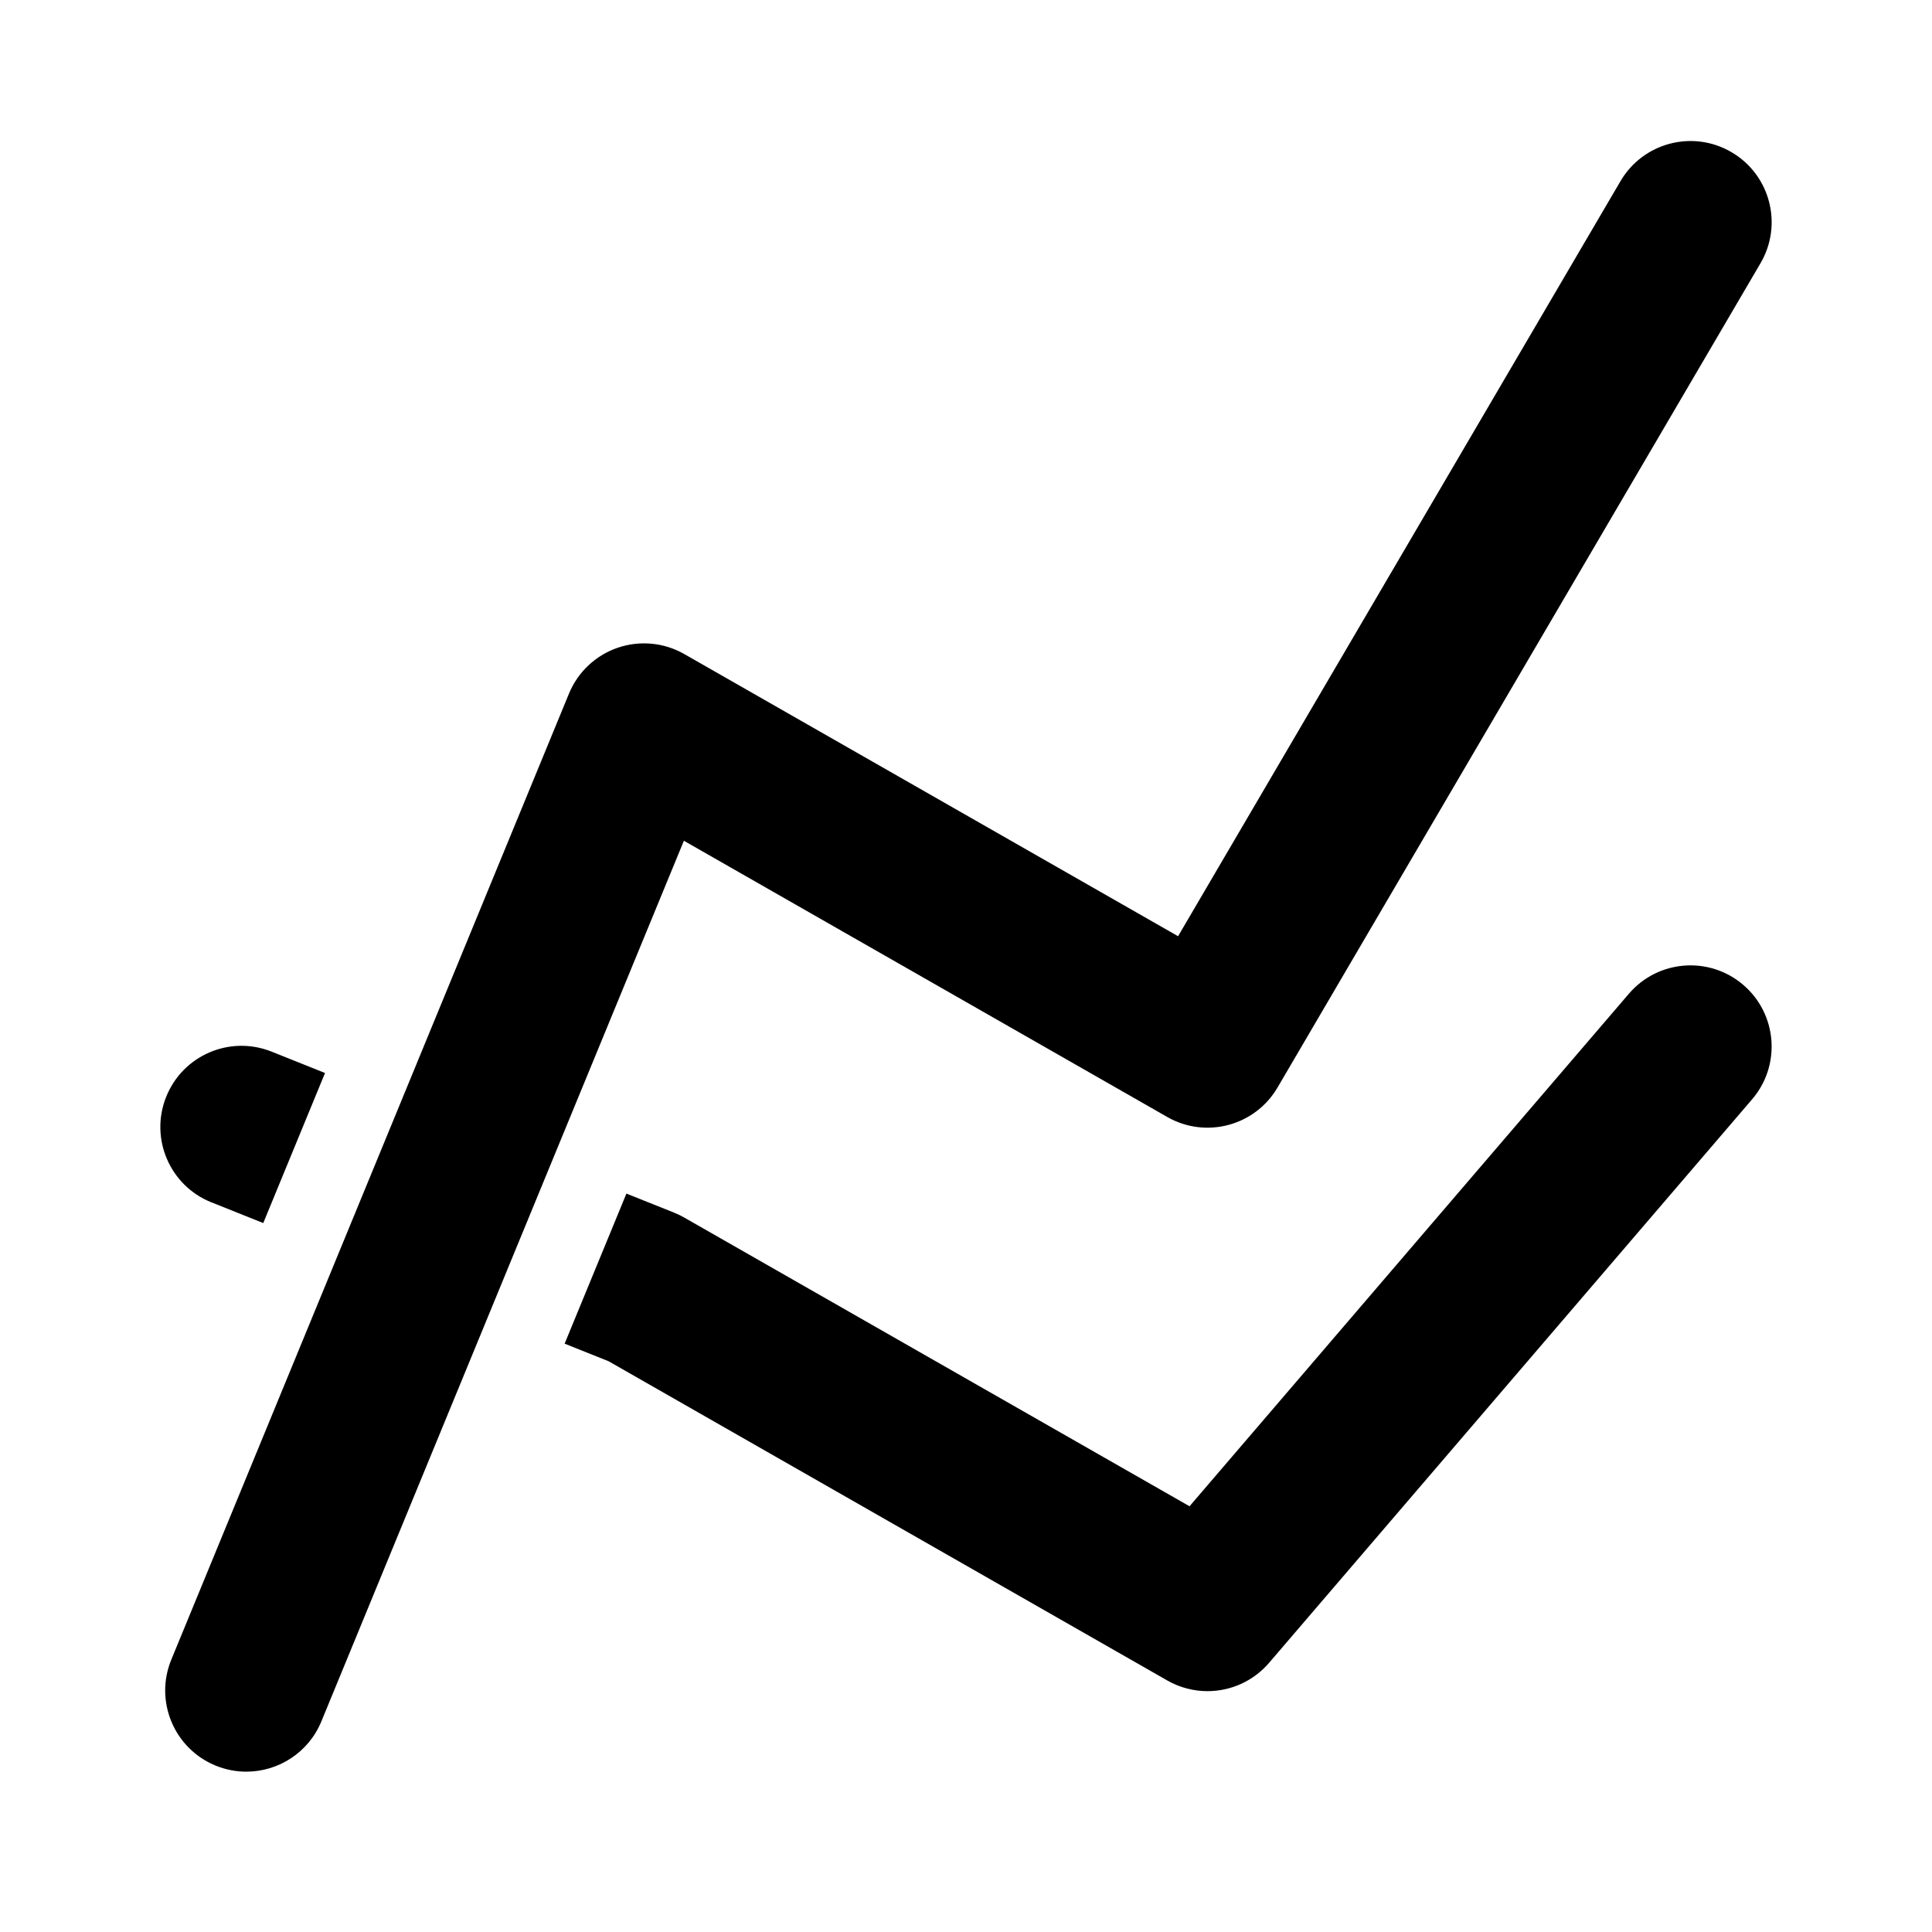 <svg xmlns="http://www.w3.org/2000/svg" width="100" height="100">
  <path d="M12.749 91.701c-.533 0-1.074-.102-1.597-.317-2.145-.883-3.168-3.338-2.285-5.482l20.583-50c.46-1.117 1.378-1.982 2.521-2.374s2.398-.273 3.447.326l25.559 14.605L83.876 9.377c1.174-2.002 3.747-2.674 5.747-1.5 2.002 1.172 2.674 3.746 1.501 5.747l-25 42.667c-1.163 1.986-3.709 2.667-5.708 1.523L35.398 43.517 16.634 89.099c-.668 1.622-2.234 2.602-3.885 2.602z"/>
  <path d="M8.601 56.773c.861-2.154 3.303-3.203 5.459-2.34l2.763 1.105-3.197 7.768-2.686-1.074c-2.153-.861-3.201-3.305-2.339-5.459zm75.711-5.339L61.57 77.964 35.417 63.021c-.168-.097-.343-.181-.523-.253l-2.471-.988-3.198 7.768 2.278.911L60.416 86.98c.653.373 1.371.554 2.082.554 1.193 0 2.369-.509 3.19-1.467l25-29.166c1.51-1.761 1.306-4.413-.455-5.922-1.76-1.51-4.412-1.306-5.921.455z"/>
</svg>
